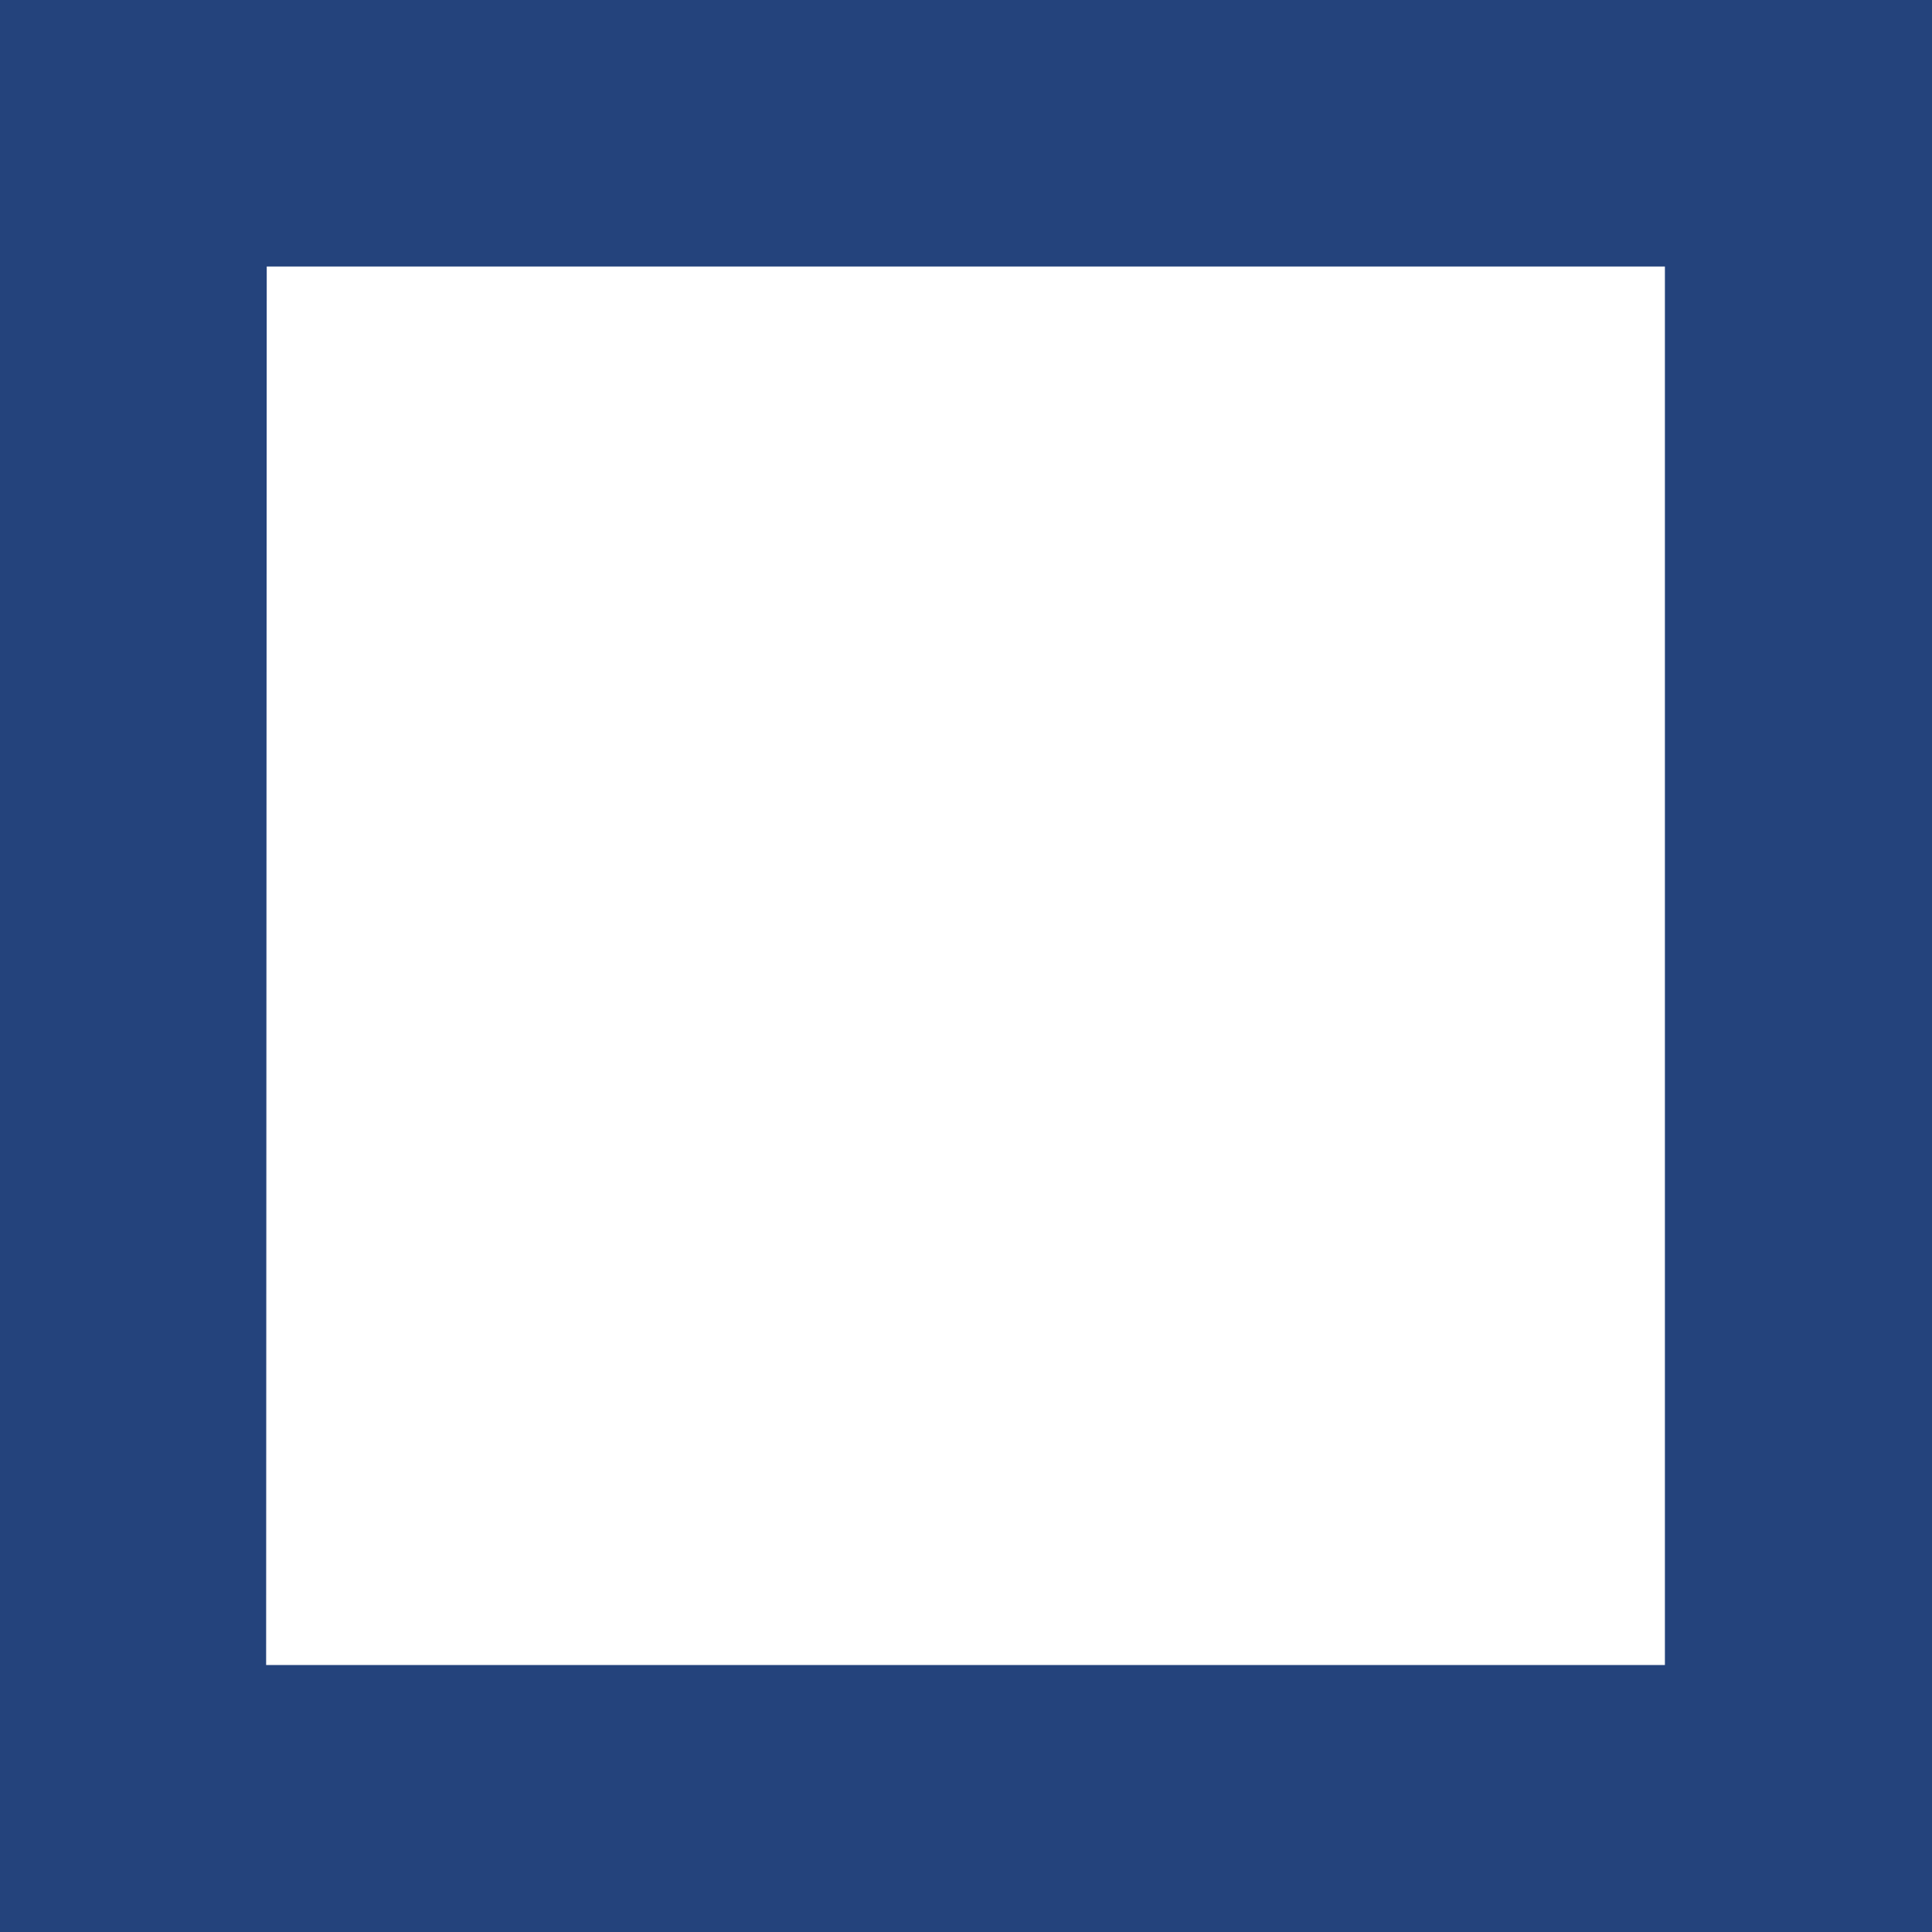 <svg width="16" height="16" xmlns="http://www.w3.org/2000/svg" viewBox="0 0 16 16" shape-rendering="geometricPrecision" fill="#24437c"><path d="M0 0v16h16V0H0zm13.788 13.789H2.204l.005-11.582h11.579v11.582z"/></svg>